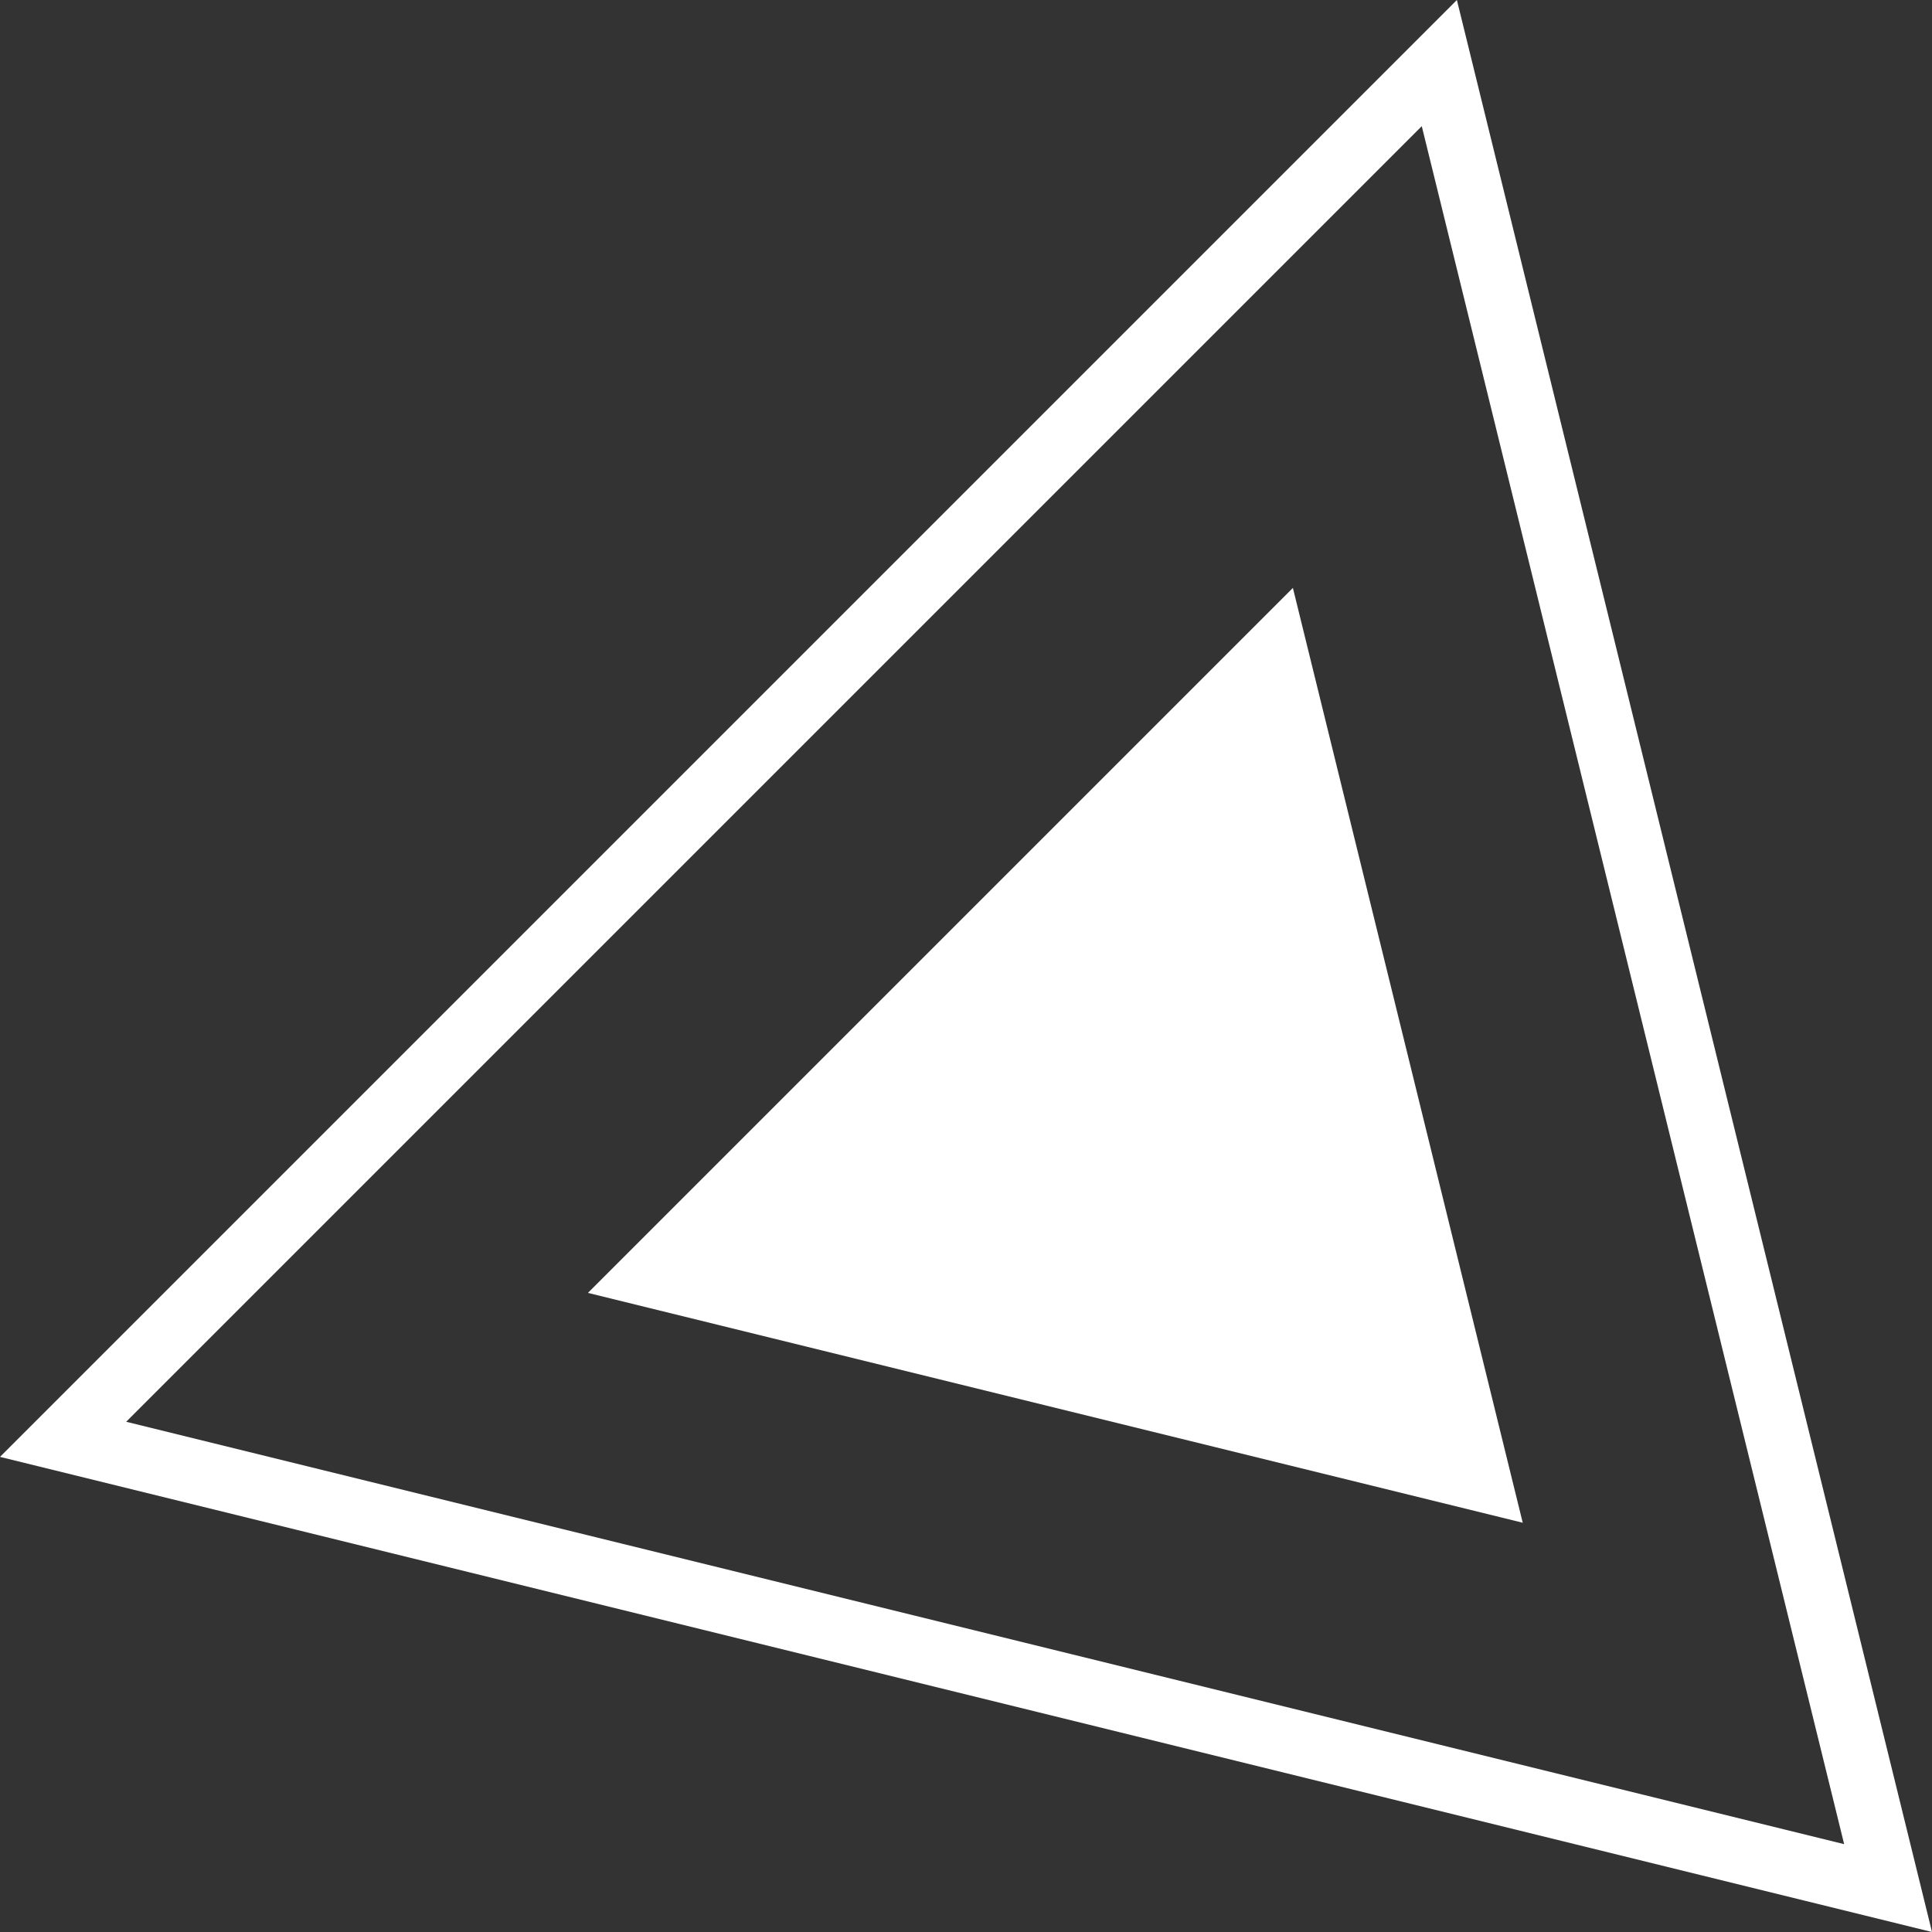 <svg xmlns="http://www.w3.org/2000/svg" viewBox="0 0 150.21 150.21"><rect x="0" y="0" width="150.21" height="150.21" fill="#333333" stroke="none"/><defs><style>.cls-1{fill:#fff;}</style></defs><g id="Layer_2" data-name="Layer 2"><g id="Ñëîé_1" data-name="Ñëîé 1"><path class="cls-1" d="M0,113.27,113.27,0l36.94,150.21ZM110.54,9.81,9.81,110.54l133.57,32.84Z"/><polygon class="cls-1" points="100.52 45.71 118.39 118.39 45.71 100.52 100.52 45.71"/></g></g></svg>